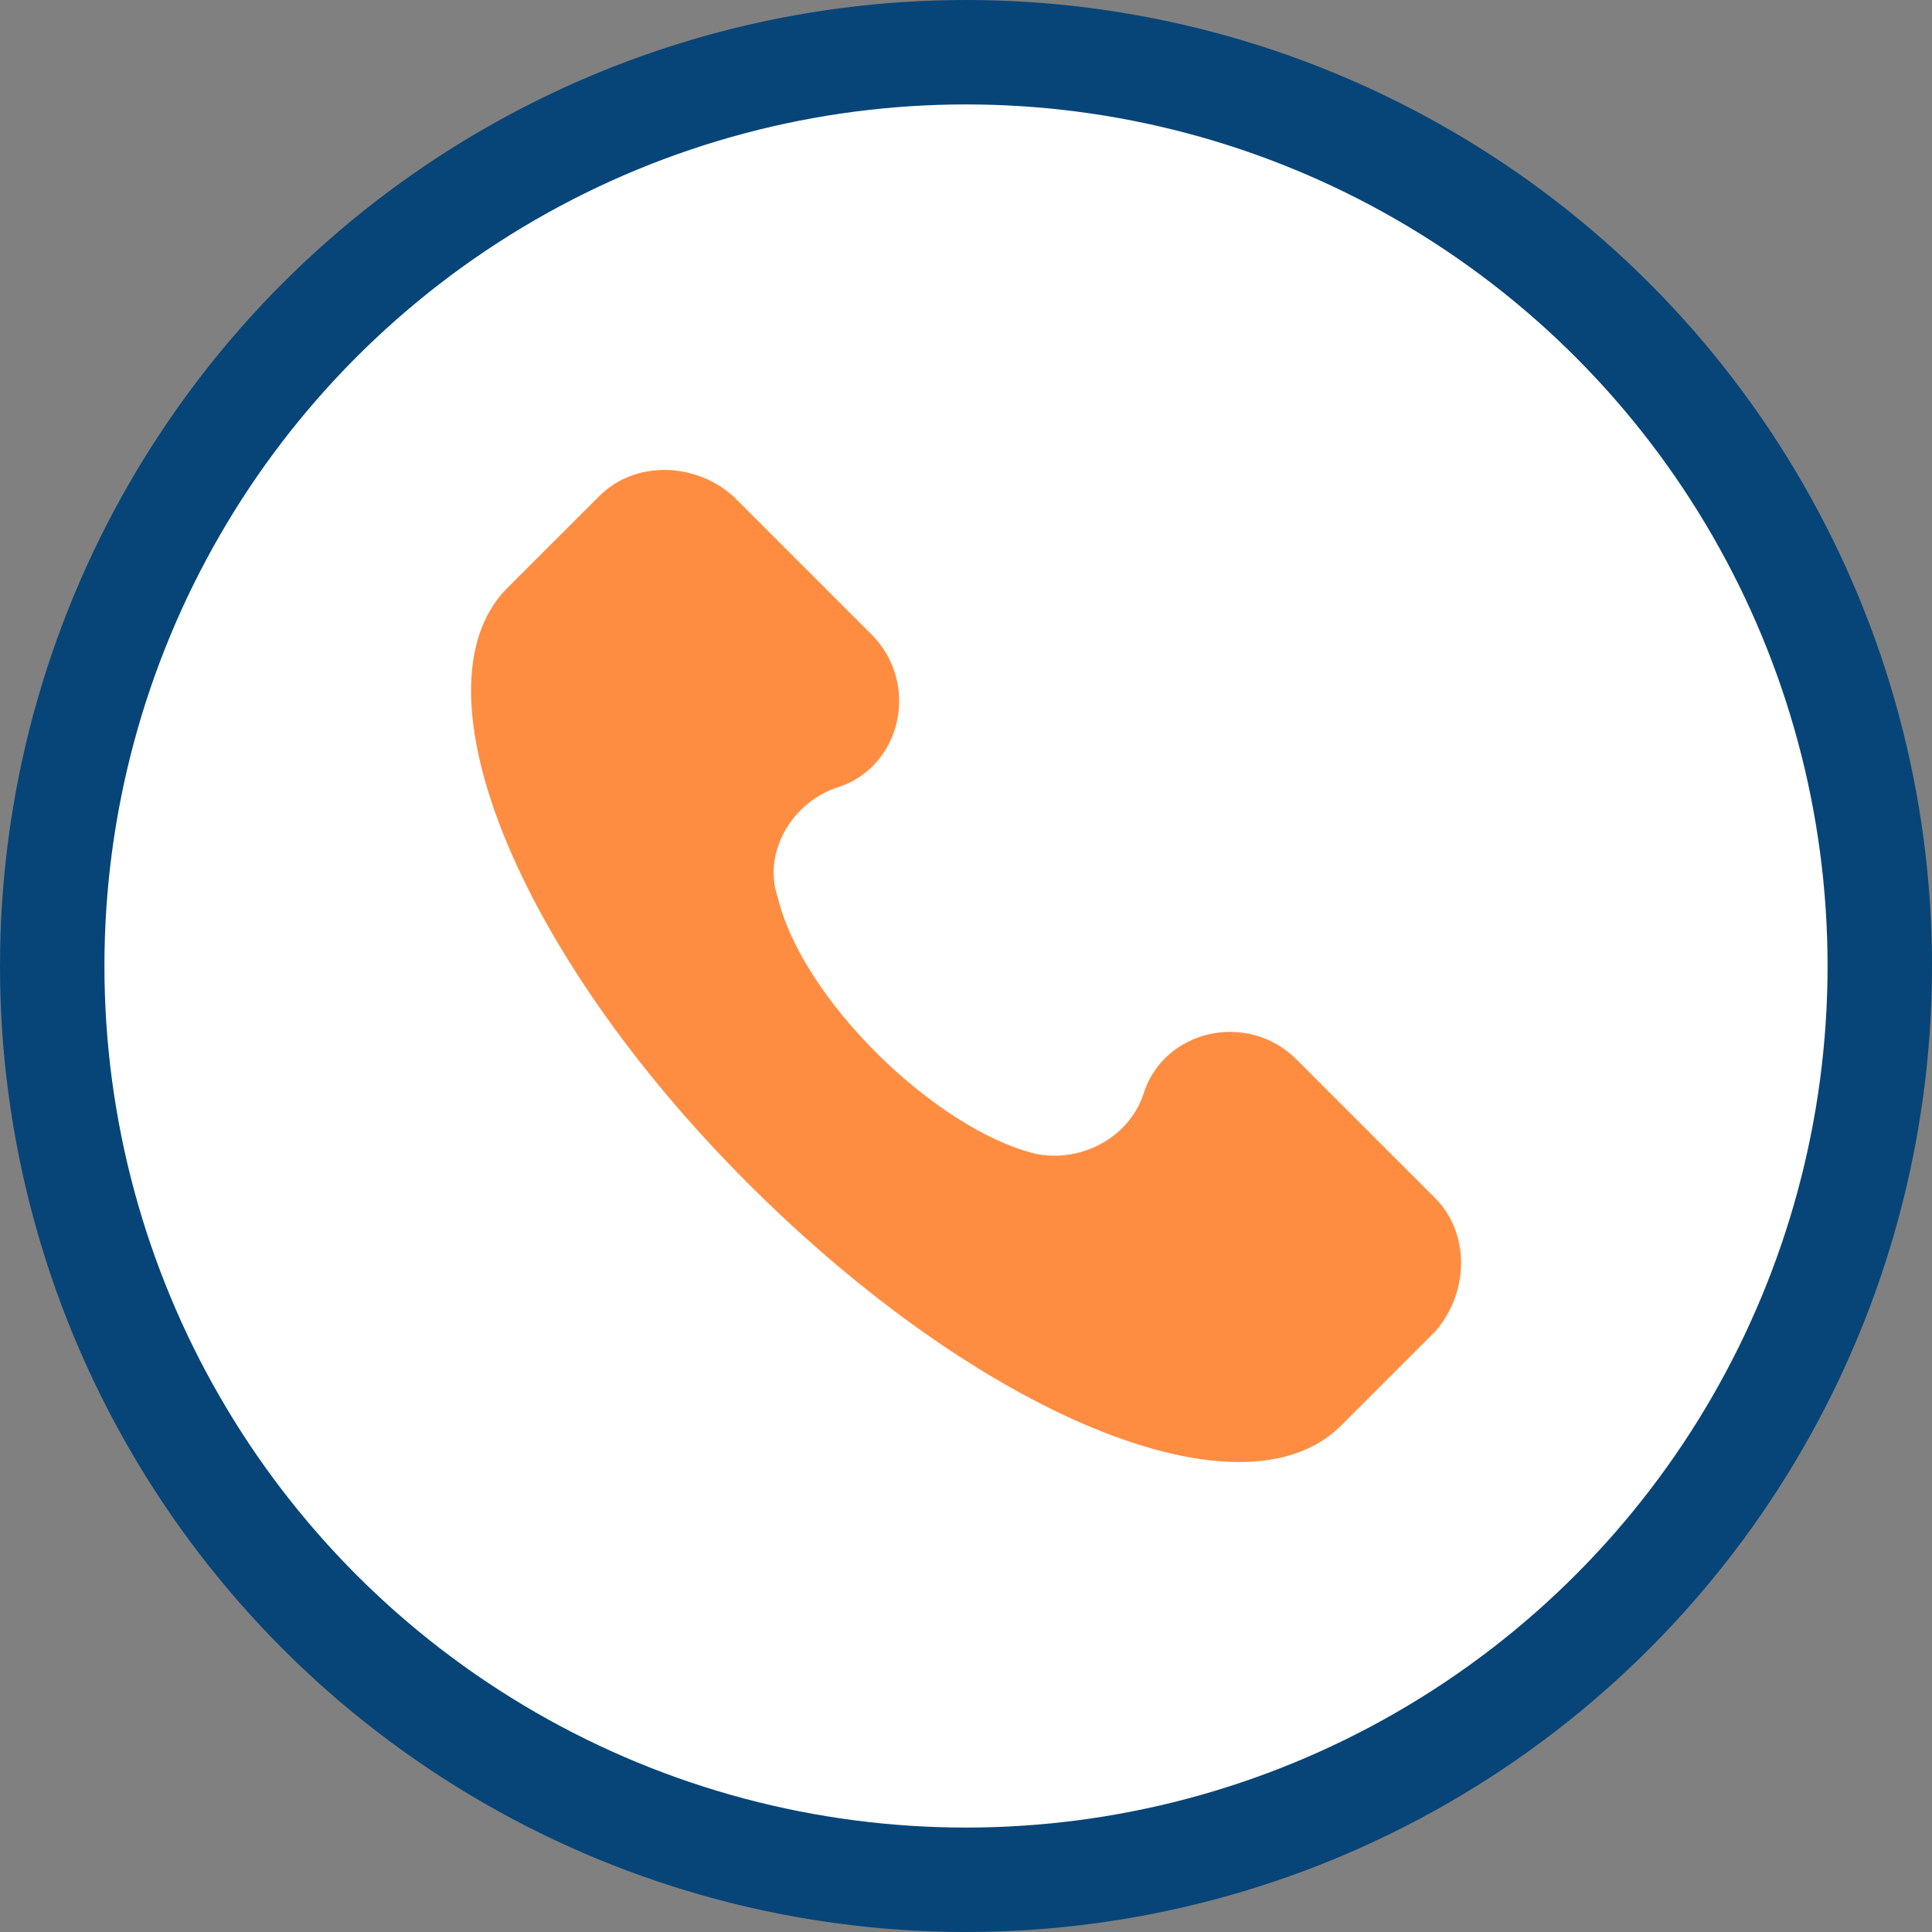 <?xml version="1.0" encoding="UTF-8"?>
<svg xmlns="http://www.w3.org/2000/svg" width="44" height="44" viewBox="0 0 37 37" fill="none"><rect x="0" y="0" width="37" height="37" fill="#808080" stroke="none"/> <circle cx="18.5" cy="18.5" r="17.5" fill="white" stroke="#074578" stroke-width="2"/> <g clip-path="url(#clip0)"> <path d="M27.484 22.944L24.833 20.293C23.886 19.346 22.276 19.724 21.897 20.956C21.613 21.808 20.666 22.281 19.814 22.092C17.92 21.618 15.363 19.156 14.89 17.168C14.606 16.315 15.174 15.368 16.026 15.084C17.257 14.706 17.636 13.096 16.689 12.149L14.037 9.497C13.28 8.834 12.143 8.834 11.481 9.497L9.681 11.296C7.882 13.19 9.871 18.209 14.322 22.66C18.772 27.111 23.791 29.194 25.685 27.3L27.484 25.501C28.147 24.743 28.147 23.607 27.484 22.944Z" fill="#FF8D41"/> </g> <defs> <clipPath id="clip0"> <rect width="19" height="19" fill="white" transform="translate(9 9)"/> </clipPath> </defs> </svg>